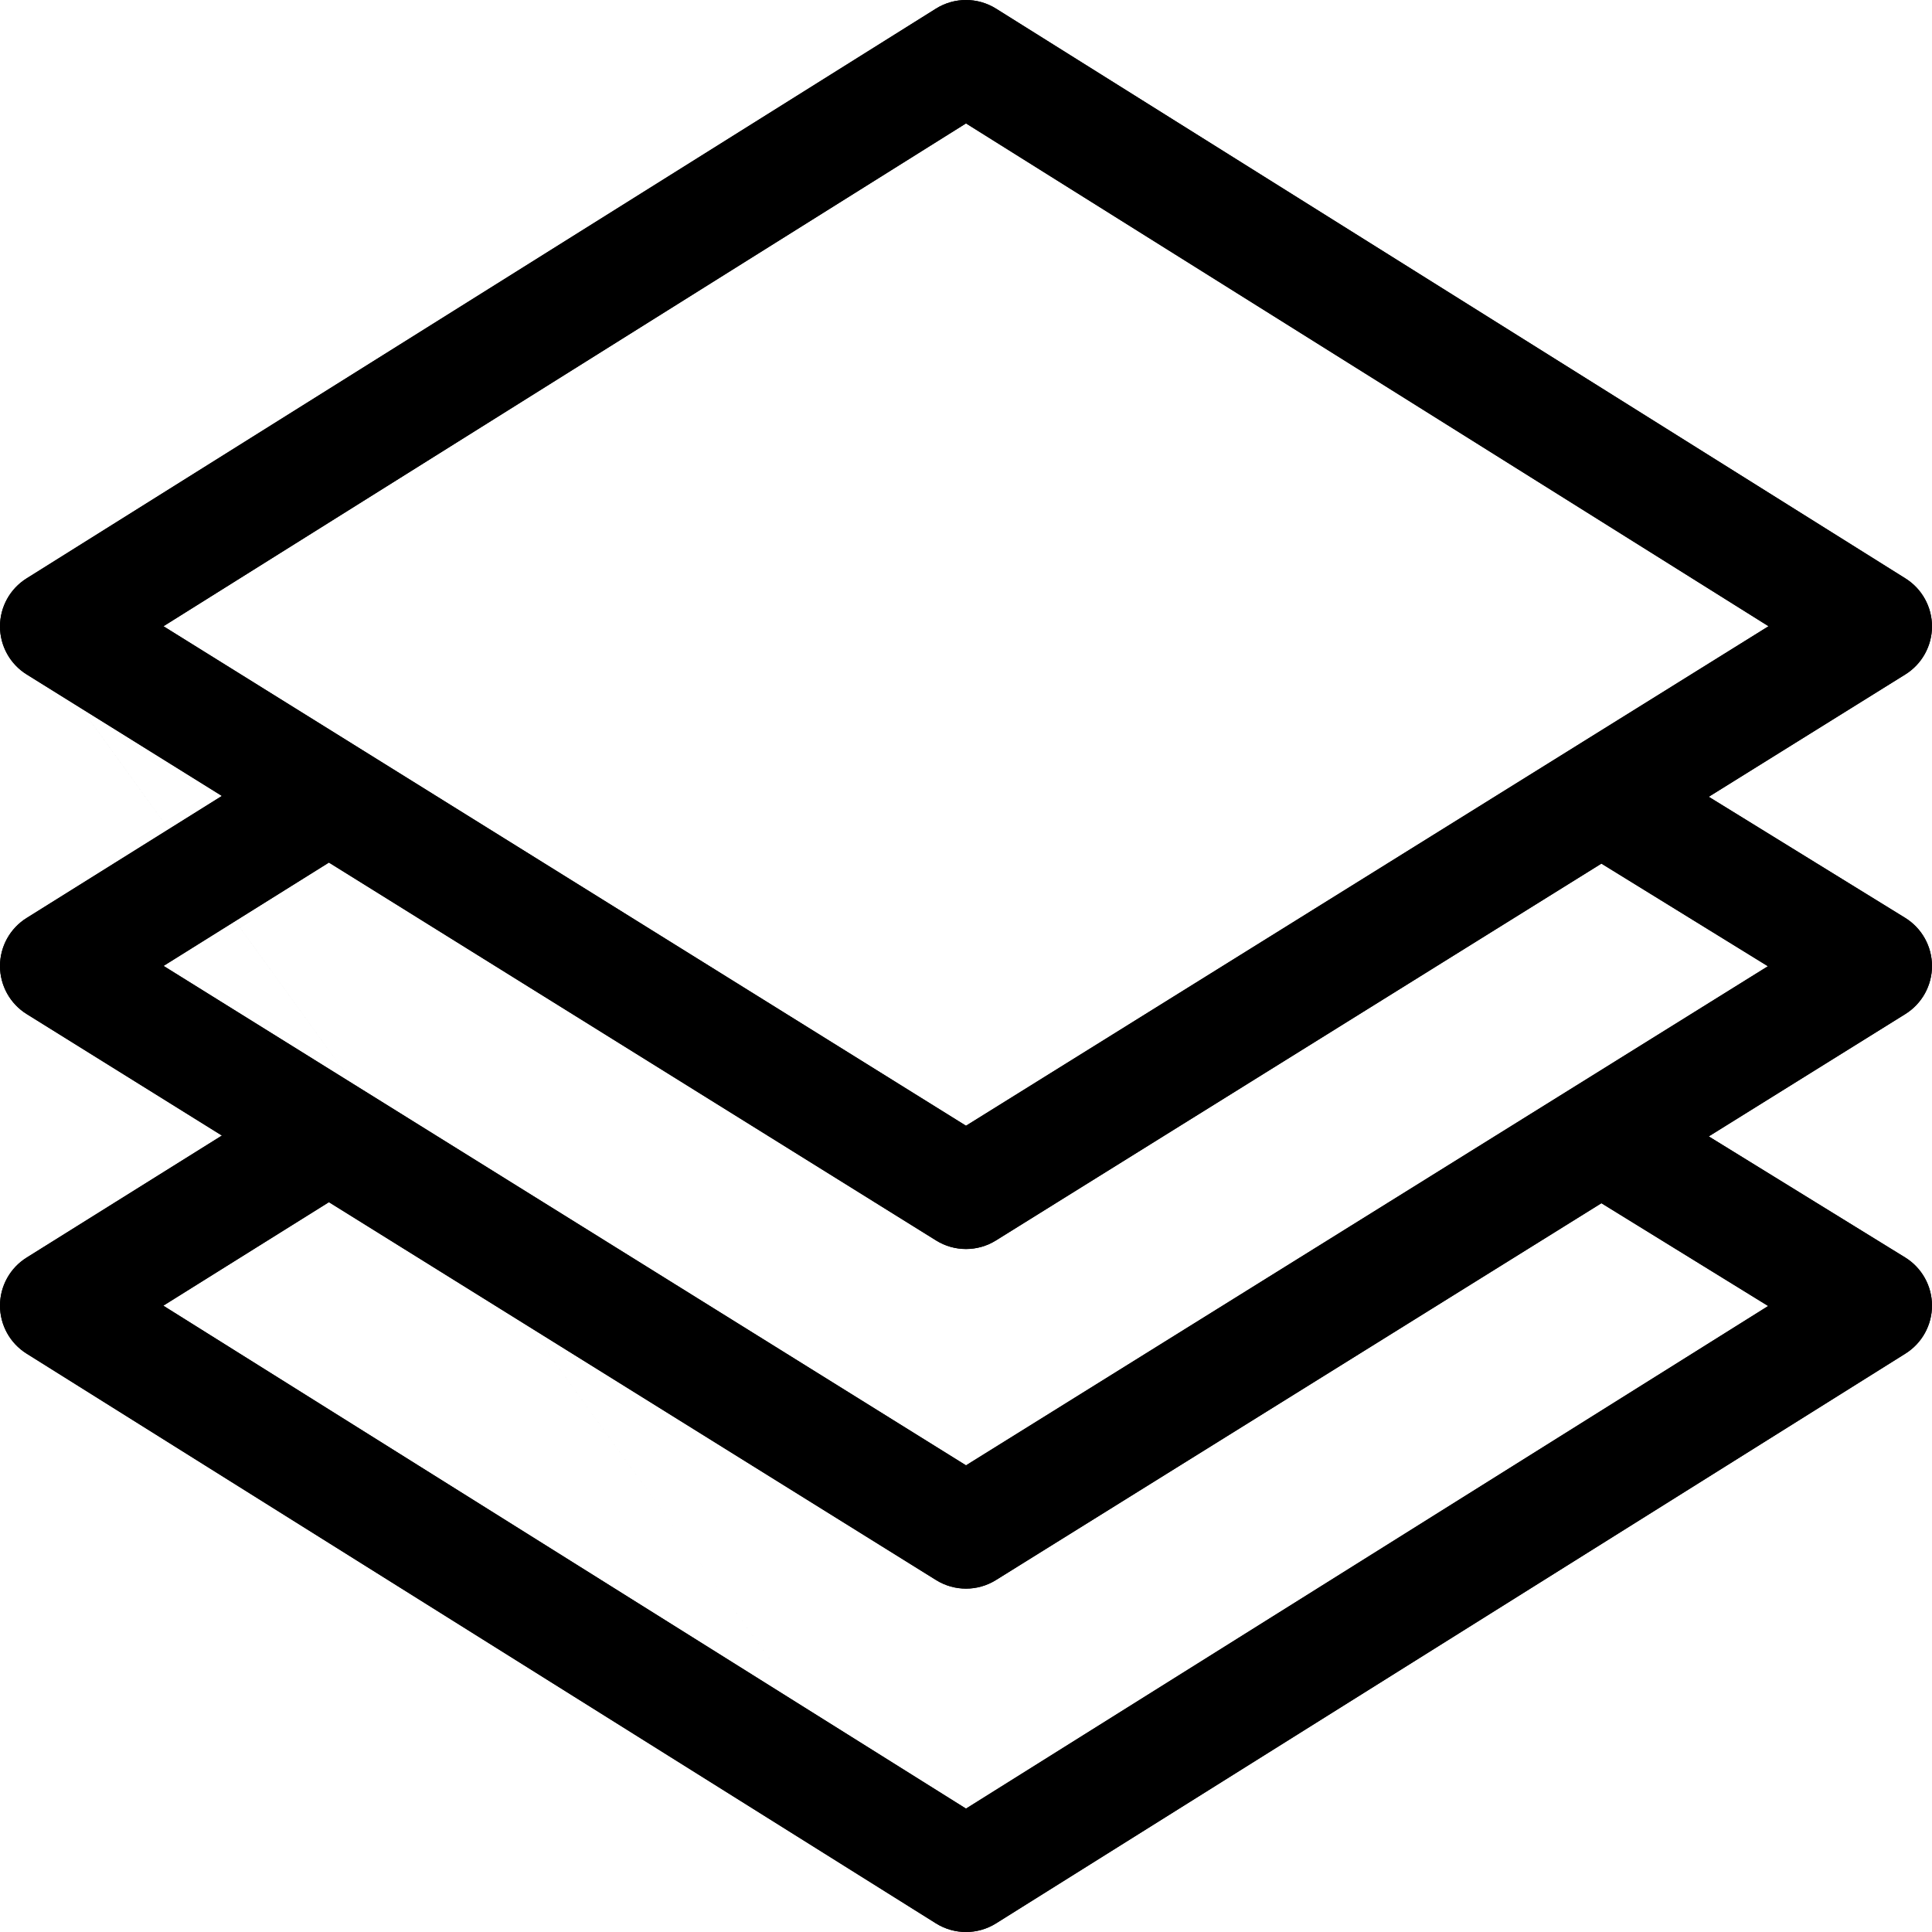<svg version="1.1" xmlns="http://www.w3.org/2000/svg" viewBox="0 0 512 512">
	<path d="M511.999 255.968c-0.010-5.192-2.708-10.011-7.128-12.736l-52.034-32.077 52.089-32.42c4.392-2.734 7.065-7.539 7.074-12.713s-2.651-9.987-7.036-12.733l-241-150.999c-4.871-3.052-11.058-3.052-15.929 0l-240.999 150.999c-4.384 2.748-7.043 7.56-7.036 12.733 0.008 5.174 2.681 9.98 7.074 12.713l51.732 32.198-51.755 32.349c-4.39 2.744-7.055 7.556-7.050 12.734s2.679 9.985 7.074 12.721l51.732 32.198-51.756 32.347c-4.383 2.74-7.047 7.543-7.050 12.712-0.003 5.17 2.656 9.976 7.036 12.719l240.999 151c2.435 1.526 5.201 2.289 7.964 2.289s5.529-0.764 7.964-2.289l241-151c4.394-2.753 7.054-7.581 7.036-12.767s-2.715-9.993-7.128-12.714l-52.034-32.075 52.089-32.421c4.409-2.744 7.085-7.574 7.074-12.768zM43.32 165.959l212.68-133.256 212.68 133.256c-2.045 1.272-206.585 128.579-212.68 132.374l-212.68-132.374zM468.582 346.105l-212.583 133.195-212.722-133.283 43.889-27.43 160.908 100.149c2.425 1.509 5.176 2.264 7.926 2.264s5.5-0.755 7.925-2.264l160.464-99.873 44.192 27.243zM256 388.332l-212.655-132.357 43.822-27.389 160.908 100.15c2.425 1.51 5.176 2.265 7.925 2.265s5.5-0.755 7.925-2.265l160.464-99.874 44.124 27.2c-1.219 0.76-206.884 128.765-212.514 132.27z"></path>
	<path d="M504.925 268.735l-52.089 32.421 52.034 32.075c4.413 2.721 7.11 7.529 7.128 12.714s-2.642 10.013-7.036 12.767l-241 151c-2.435 1.526-5.2 2.289-7.964 2.289s-5.529-0.764-7.964-2.289l-240.999-151c-4.38-2.744-7.039-7.55-7.036-12.719s2.667-9.971 7.050-12.712l51.756-32.347-51.732-32.198c-4.395-2.736-7.069-7.544-7.074-12.721s2.66-9.99 7.050-12.733l51.755-32.349-51.732-32.198c-4.393-2.733-7.066-7.538-7.074-12.713-0.007-5.173 2.652-9.987 7.036-12.733l240.999-150.999c4.871-3.052 11.058-3.052 15.929 0l241 150.999c4.385 2.748 7.043 7.56 7.036 12.733s-2.681 9.978-7.074 12.713l-52.089 32.42 52.034 32.077c4.421 2.725 7.118 7.544 7.128 12.736 0.011 5.194-2.664 10.024-7.074 12.767zM251.125 504.781c1.493 0.935 3.183 1.401 4.875 1.401s3.384-0.466 4.875-1.401l241-151c2.689-1.685 4.318-4.64 4.307-7.815-0.012-3.173-1.661-6.116-4.363-7.783l-60.029-37.005 60.063-37.384c2.699-1.679 4.337-4.636 4.33-7.815s-1.657-6.126-4.363-7.797c0 0 0 0 0 0l-60.029-37.005 60.063-37.384c2.688-1.673 4.325-4.615 4.33-7.781 0.005-3.167-1.622-6.113-4.307-7.795l-241-150.999c-2.981-1.868-6.769-1.868-9.75 0l-240.999 150.999c0 0 0 0 0 0-2.683 1.681-4.311 4.626-4.307 7.795zM5.818 166.013c0.005 3.167 1.643 6.109 4.33 7.781l59.651 37.127-59.665 37.293c-2.688 1.679-4.319 4.625-4.316 7.794s1.639 6.113 4.331 7.787l59.651 37.127-59.666 37.291c-2.684 1.677-4.314 4.618-4.316 7.781s1.626 6.106 4.307 7.786l240.998 151zM32.336 165.976l223.665-140.138 223.665 140.139-223.665 139.21-223.665-139.21zM479.604 346.065l-55.229-34.047-163.524 101.779 3.075 4.94 160.464-99.873 44.192 27.243-212.582 133.195-212.722-133.283 43.889-27.43 160.908 100.149c2.425 1.509 5.176 2.264 7.925 2.264s5.5-0.755 7.925-2.264l-3.075-4.94c-1.485 0.924-3.166 1.386-4.851 1.386s-3.367-0.462-4.851-1.386l-163.988-102.067-54.85 34.282 223.69 140.154 223.605-140.101zM256 395.186l223.562-139.149-55.187-34.019-163.524 101.777c-1.485 0.925-3.166 1.387-4.851 1.387s-3.367-0.462-4.851-1.387l-163.988-102.067-54.809 34.257 223.649 139.201zM43.32 165.959l212.68 132.374 212.68-132.374-212.68-133.256-212.68 133.256zM256 388.332l-212.655-132.357 43.822-27.389 160.908 100.15c2.425 1.51 5.176 2.265 7.925 2.265s5.5-0.755 7.925-2.265l160.464-99.874 44.124 27.2-212.514 132.27z"></path>
</svg>
